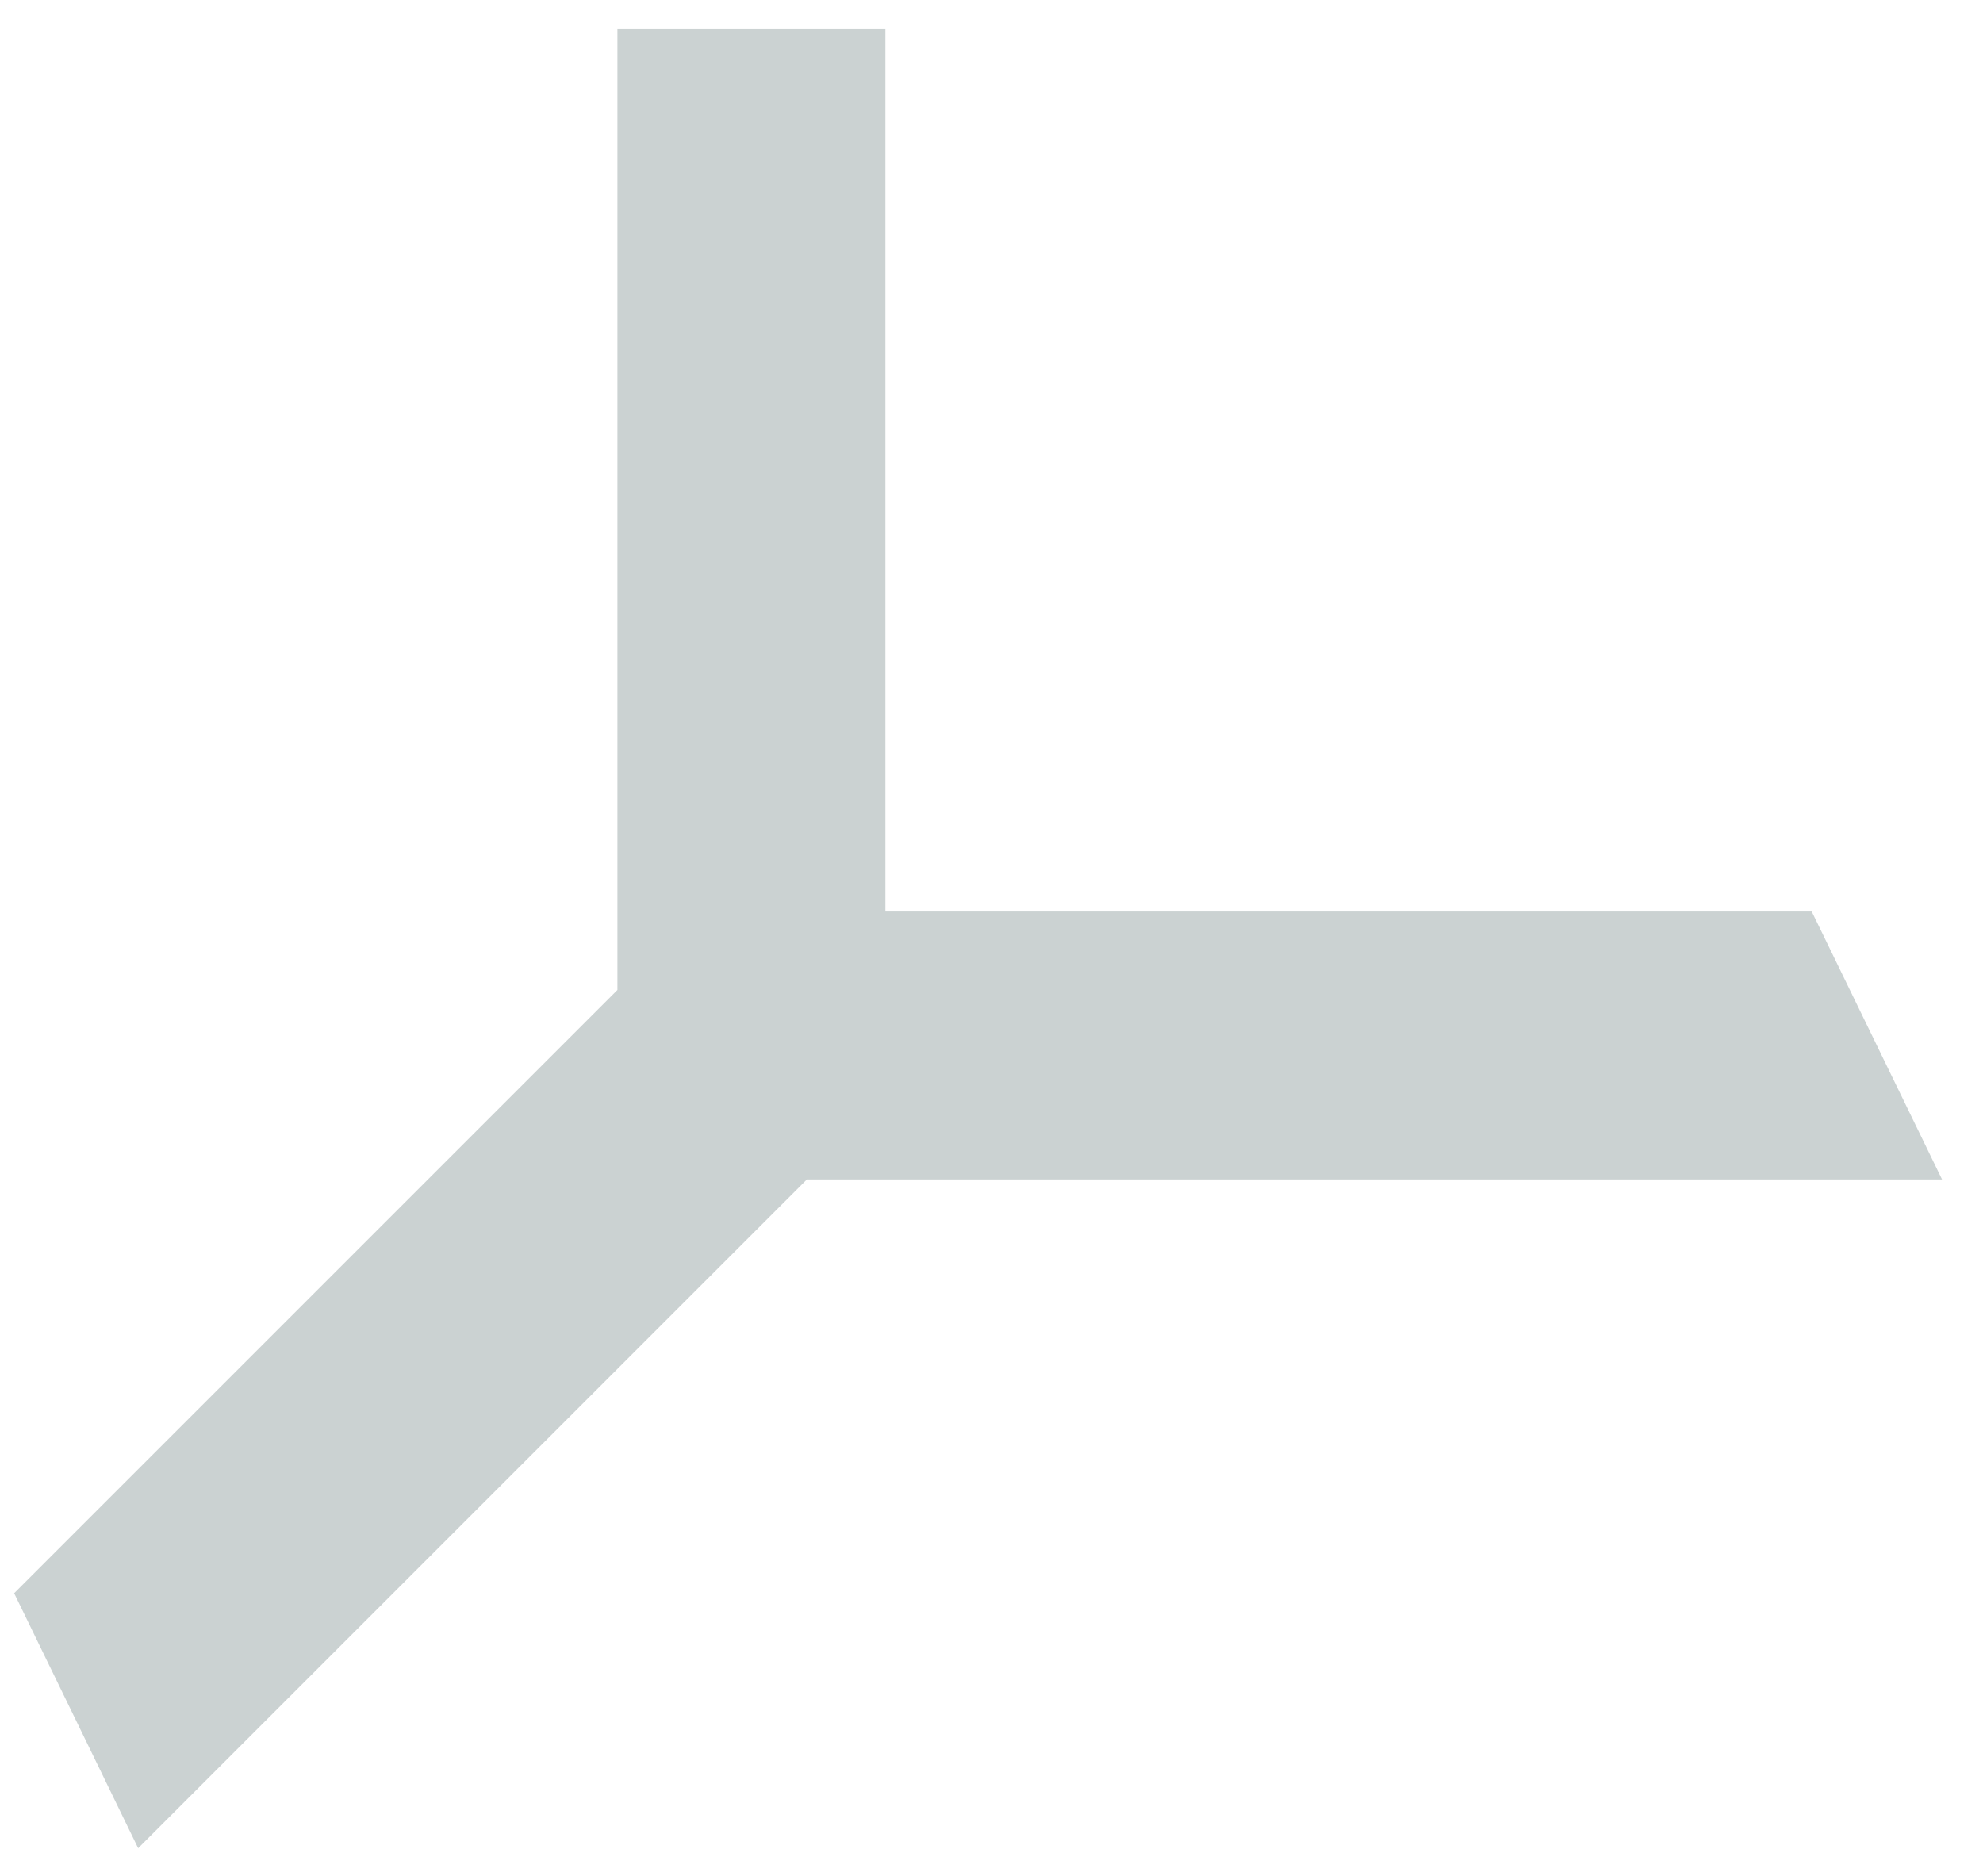 <svg width="37" height="35" viewBox="0 0 37 35" fill="none" xmlns="http://www.w3.org/2000/svg">
    <path d="M11.52 18.47V0.532H16.52V17.006H33.804L36.236 22.006H15.055L2.578 34.483L0.264 29.726L11.52 18.47Z" fill="#CBD2D2"/>
</svg>
